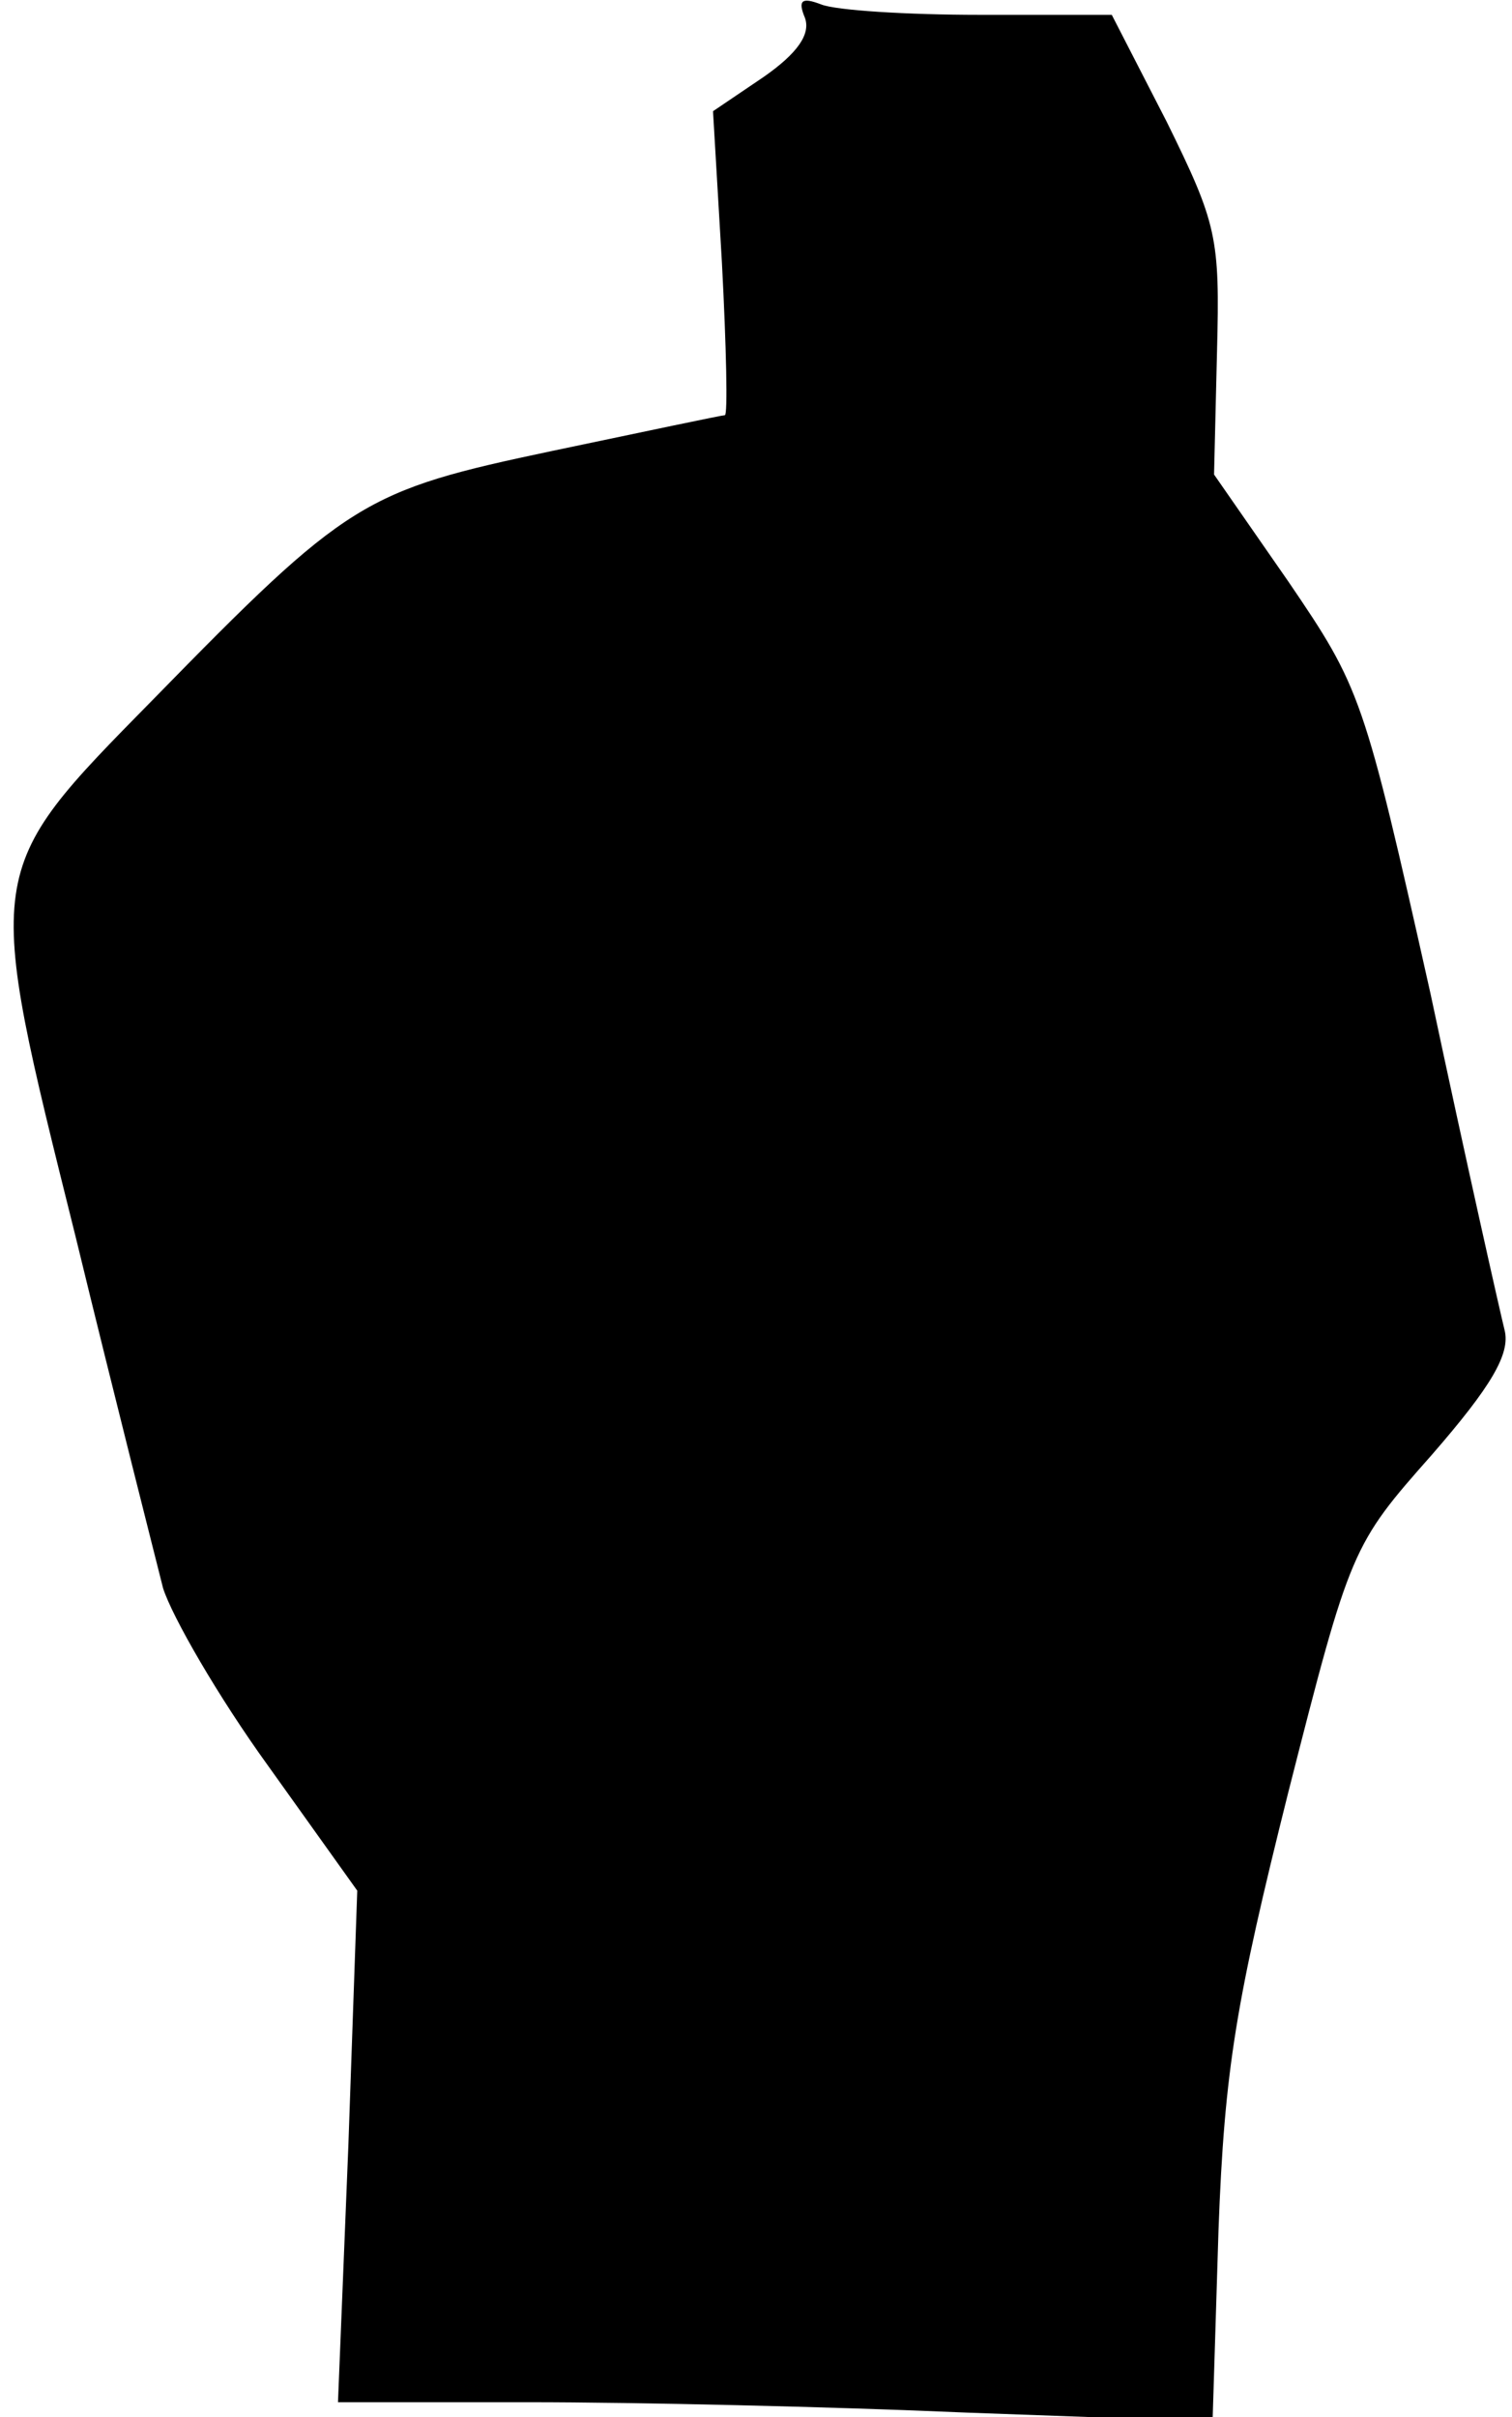 <?xml version="1.0" standalone="no"?>
<!DOCTYPE svg PUBLIC "-//W3C//DTD SVG 20010904//EN"
 "http://www.w3.org/TR/2001/REC-SVG-20010904/DTD/svg10.dtd">
<svg version="1.0" xmlns="http://www.w3.org/2000/svg"
 width="102pt" height="163pt" viewBox="0 0 102 163"
 preserveAspectRatio="xMidYMid meet">
<g transform="translate(0,163) scale(0.1,-0.1)"
fill="#000000" stroke="none">
<path fill="#000000" stroke="none" d="M543 1618 c4 -11 -5 -24 -28 -40 l-34
-23 6 -102 c3 -57 4 -103 2 -103 -2 0 -54 -11 -116 -24 -128 -27 -138 -33
-270 -168 -115 -117 -114 -113 -52 -362 27 -111 54 -217 59 -237 6 -19 37 -73
71 -120 l60 -84 -6 -172 -7 -173 129 0 c72 0 204 -3 295 -7 l166 -6 4 129 c4
109 12 155 47 295 42 165 43 167 97 228 40 46 53 68 49 84 -3 12 -26 114 -50
227 -45 201 -47 206 -96 278 l-50 72 2 83 c2 77 0 86 -34 155 l-37 72 -89 0
c-49 0 -97 3 -107 7 -13 5 -16 3 -11 -9z"/>
</g>
</svg>
